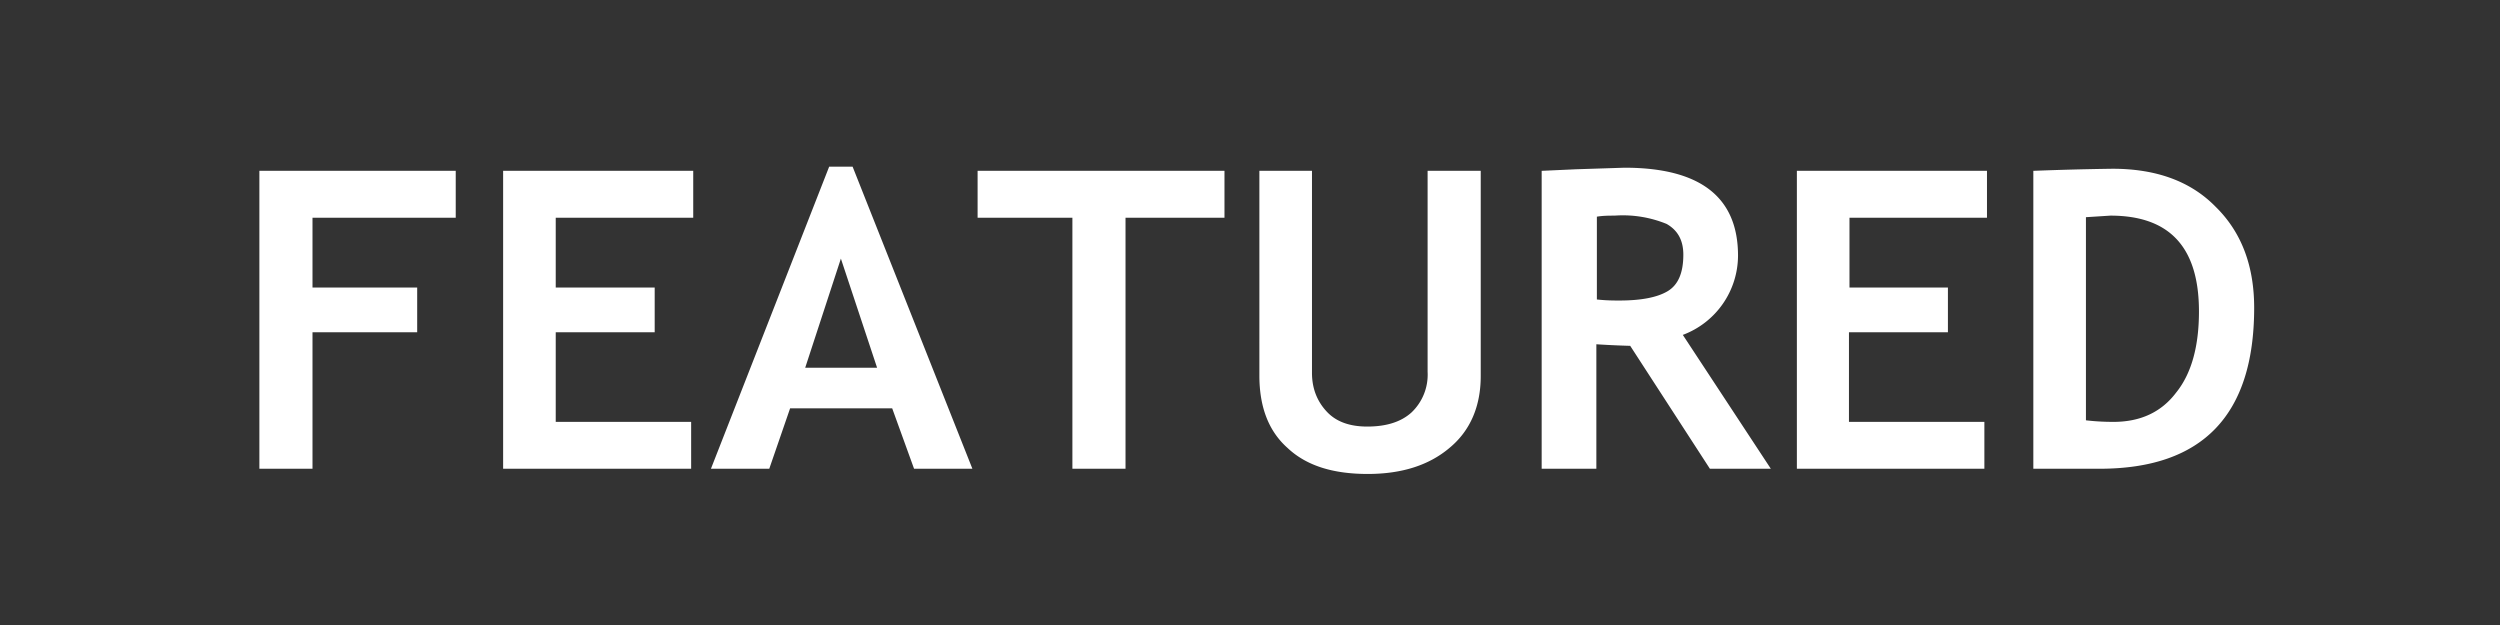 <svg width="48" height="12" fill="none" xmlns="http://www.w3.org/2000/svg"><rect width="100%" height="100%" fill="#333333" stroke="none"/><path d="M6 4.18v1.34h2.01v.86H6V9H4.98V3.28h3.77v.9H6zm4.67 0v1.34h1.9v.86h-1.9V8.1h2.6V9H9.66V3.28h3.65v.9h-2.64zM17.55 9l-.42-1.16h-1.96L14.77 9h-1.12l2.27-5.8h.45l2.3 5.8h-1.12zm-1.4-4.05l-.69 2.11h1.38l-.7-2.11zm5.46-.77V9h-1.02V4.18h-1.82v-.9h4.74v.9h-1.9zm2.57-.9h1.01v3.88c0 .3.1.55.29.75.18.19.44.28.77.28.37 0 .65-.09.85-.27a1 1 0 00.31-.78V3.28h1.02v3.94c0 .58-.2 1.05-.6 1.38-.39.33-.91.5-1.57.5-.67 0-1.18-.16-1.54-.5-.36-.32-.54-.78-.54-1.39V3.28zM32.83 9L31.3 6.64a17.4 17.4 0 01-.65-.03V9H29.6V3.28l.66-.03.93-.03c1.45 0 2.18.56 2.18 1.69a1.63 1.63 0 01-1.06 1.52L34 9h-1.17zm-2.17-4.84v1.59c.18.02.33.02.43.02.42 0 .73-.06.93-.18.2-.12.3-.35.3-.7 0-.28-.11-.47-.32-.59a2.22 2.22 0 00-1-.16c-.1 0-.22 0-.34.02zm4.85.02v1.34h1.89v.86h-1.9V8.1h2.6V9h-3.6V3.28h3.65v.9H35.5zM40.3 9h-1.26V3.28a60.6 60.6 0 011.52-.04c.84 0 1.5.24 1.98.73.5.49.74 1.14.74 1.94 0 2.06-.99 3.09-2.97 3.09zm-.25-4.83v3.9c.17.02.34.03.53.03.52 0 .92-.19 1.2-.56.3-.37.44-.9.44-1.56 0-1.23-.56-1.84-1.7-1.84l-.47.03z" fill="#fff"/></svg>